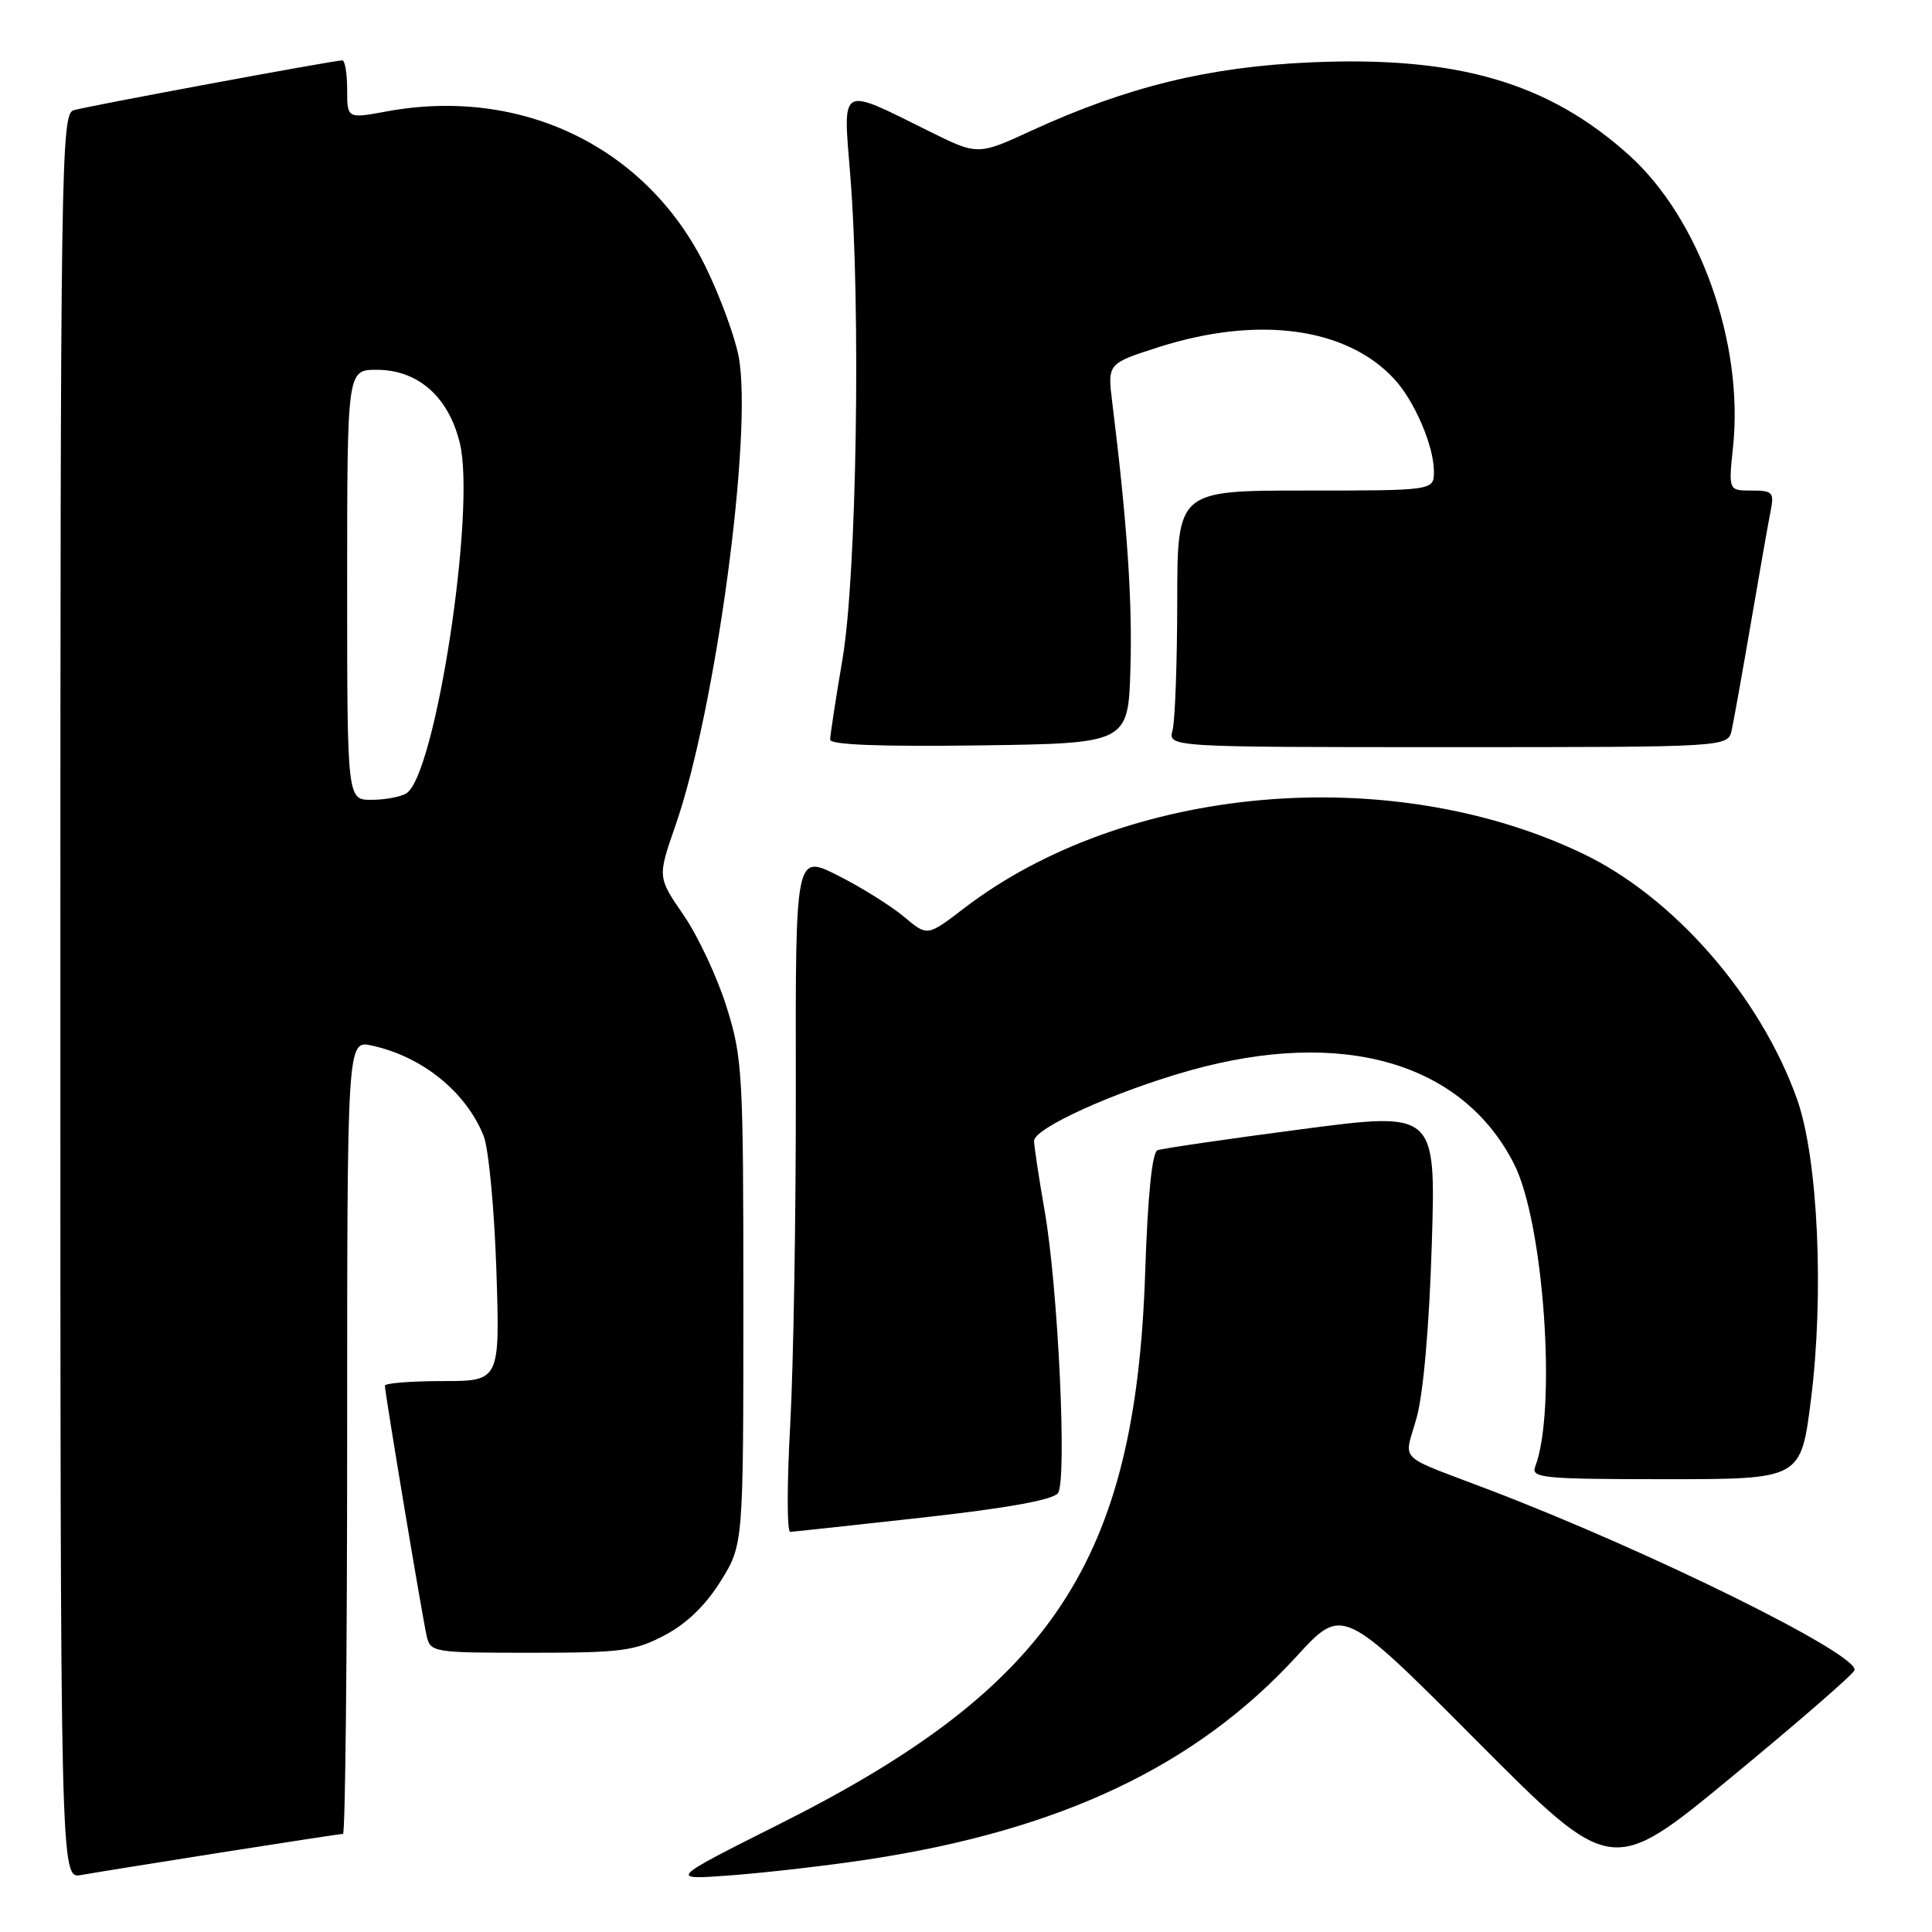 <?xml version="1.0" encoding="UTF-8" standalone="no"?>
<!DOCTYPE svg PUBLIC "-//W3C//DTD SVG 1.1//EN" "http://www.w3.org/Graphics/SVG/1.1/DTD/svg11.dtd" >
<svg xmlns="http://www.w3.org/2000/svg" xmlns:xlink="http://www.w3.org/1999/xlink" version="1.1" viewBox="0 0 256 256">
 <g >
 <path fill="currentColor"
d=" M 29.20 245.48 C 37.83 244.12 45.14 243.00 45.45 243.00 C 45.75 243.00 46.00 219.34 46.00 190.42 C 46.00 137.84 46.00 137.84 49.25 138.54 C 55.93 139.98 61.73 144.66 64.08 150.50 C 64.74 152.15 65.50 160.14 65.77 168.25 C 66.25 183.00 66.25 183.00 58.62 183.00 C 54.43 183.00 51.00 183.28 51.00 183.61 C 51.00 184.54 55.94 214.17 56.53 216.75 C 57.03 218.95 57.36 219.00 70.36 219.00 C 82.38 219.00 84.12 218.77 88.09 216.67 C 90.99 215.14 93.53 212.68 95.50 209.50 C 98.50 204.65 98.50 204.65 98.50 172.58 C 98.50 142.14 98.39 140.14 96.26 133.38 C 95.03 129.46 92.47 124.00 90.57 121.24 C 87.12 116.23 87.12 116.23 89.51 109.36 C 94.82 94.10 99.75 57.54 97.89 47.31 C 97.40 44.67 95.42 39.27 93.48 35.32 C 85.73 19.52 69.17 11.46 51.25 14.76 C 46.00 15.73 46.00 15.73 46.00 11.86 C 46.00 9.74 45.71 8.00 45.36 8.00 C 44.24 8.00 11.58 14.06 9.75 14.61 C 8.10 15.11 8.00 21.57 8.00 132.04 C 8.00 248.95 8.00 248.95 10.75 248.45 C 12.26 248.18 20.56 246.84 29.20 245.48 Z  M 115.00 246.39 C 140.54 242.51 158.48 234.01 171.81 219.47 C 177.90 212.82 177.90 212.82 195.71 230.71 C 213.53 248.60 213.53 248.60 229.46 235.45 C 238.23 228.22 245.55 221.86 245.73 221.32 C 246.41 219.27 218.84 205.63 197.50 197.47 C 184.75 192.59 186.05 193.88 187.72 187.82 C 188.61 184.59 189.39 175.59 189.72 164.90 C 190.26 147.29 190.26 147.29 172.38 149.64 C 162.55 150.93 154.00 152.18 153.38 152.41 C 152.66 152.68 152.08 158.39 151.74 168.67 C 150.46 206.85 139.41 223.54 103.50 241.59 C 88.50 249.12 88.50 249.12 97.00 248.48 C 101.67 248.12 109.78 247.19 115.00 246.39 Z  M 122.38 201.07 C 133.58 199.82 139.58 198.73 140.19 197.84 C 141.40 196.06 140.21 170.71 138.43 160.50 C 137.66 156.10 137.03 151.91 137.02 151.19 C 136.99 149.49 147.77 144.62 157.71 141.83 C 177.91 136.18 193.80 140.77 200.63 154.25 C 204.57 162.02 206.30 186.85 203.42 194.35 C 202.85 195.84 204.47 196.00 220.70 196.00 C 238.62 196.00 238.62 196.00 239.95 185.54 C 241.73 171.54 240.90 153.50 238.13 145.68 C 233.28 132.03 221.79 118.86 209.67 113.08 C 184.11 100.88 149.03 104.01 127.69 120.39 C 122.88 124.08 122.88 124.08 119.79 121.48 C 118.09 120.05 114.16 117.59 111.05 116.02 C 105.40 113.17 105.40 113.17 105.45 143.84 C 105.48 160.70 105.14 180.91 104.71 188.75 C 104.27 196.59 104.27 202.99 104.71 202.98 C 105.14 202.96 113.10 202.10 122.38 201.07 Z  M 149.79 88.50 C 150.06 79.57 149.33 69.04 147.38 53.33 C 146.74 48.16 146.74 48.16 153.62 45.97 C 166.71 41.81 178.37 43.38 184.70 50.17 C 187.41 53.07 190.00 59.08 190.00 62.47 C 190.00 65.00 190.00 65.00 173.00 65.00 C 156.00 65.00 156.00 65.00 155.99 79.75 C 155.98 87.86 155.70 95.51 155.37 96.75 C 154.77 99.00 154.77 99.00 191.86 99.00 C 228.96 99.00 228.96 99.00 229.46 96.75 C 229.73 95.51 230.88 89.10 232.01 82.50 C 233.14 75.90 234.31 69.26 234.61 67.75 C 235.11 65.23 234.90 65.00 232.09 65.00 C 229.03 65.00 229.03 65.00 229.64 59.19 C 231.08 45.44 225.19 28.95 215.85 20.55 C 205.13 10.92 193.14 7.42 173.73 8.26 C 160.18 8.85 149.33 11.50 136.66 17.32 C 129.56 20.59 129.56 20.59 123.03 17.35 C 111.17 11.46 111.69 11.16 112.66 23.16 C 114.08 40.63 113.51 76.23 111.65 87.24 C 110.74 92.60 110.00 97.44 110.00 98.01 C 110.00 98.69 116.67 98.95 129.75 98.77 C 149.50 98.50 149.50 98.50 149.79 88.50 Z  M 46.00 77.50 C 46.00 49.00 46.00 49.00 49.92 49.00 C 55.40 49.00 59.47 52.60 60.94 58.76 C 63.07 67.64 57.71 102.67 53.85 105.12 C 53.11 105.58 51.04 105.98 49.25 105.98 C 46.00 106.00 46.00 106.00 46.00 77.50 Z "/>
</g>
</svg>